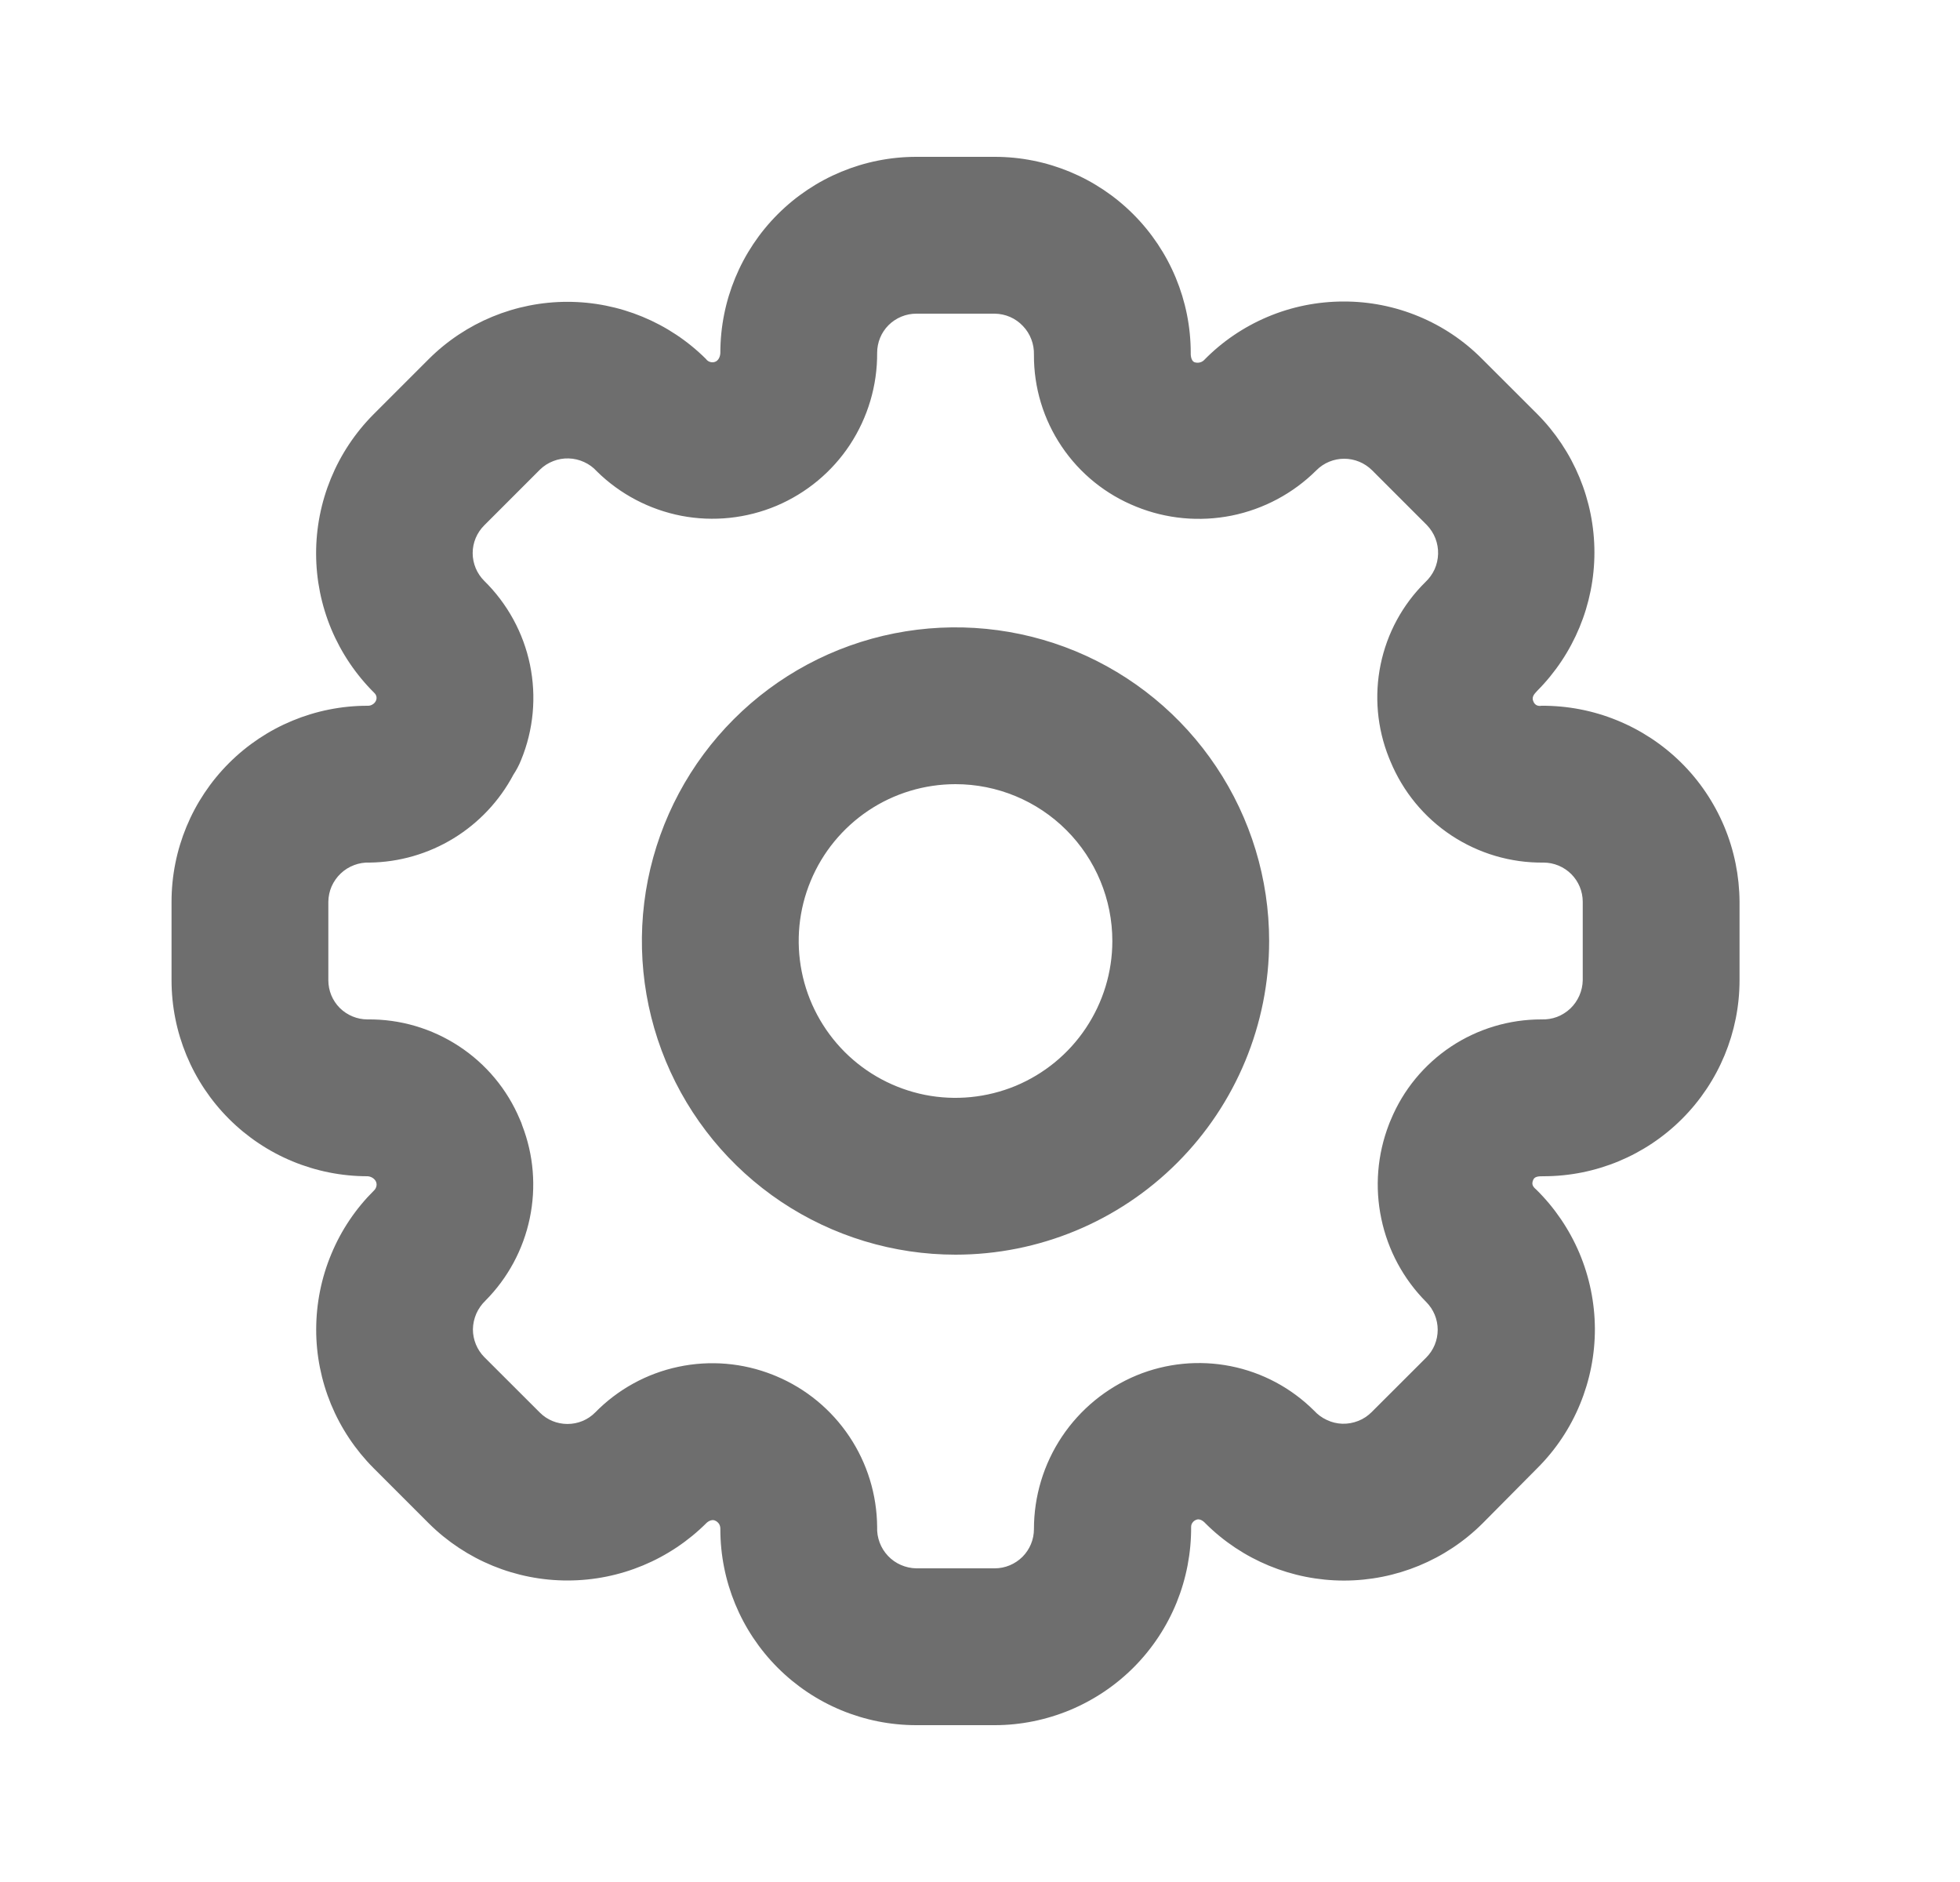 <svg width="25" height="24" viewBox="0 0 25 24" fill="none" xmlns="http://www.w3.org/2000/svg">
    <path
        d="M12.188 16C11.396 16 10.623 15.765 9.965 15.326C9.307 14.886 8.795 14.262 8.492 13.531C8.189 12.8 8.11 11.996 8.264 11.22C8.419 10.444 8.8 9.731 9.359 9.172C9.918 8.612 10.631 8.231 11.407 8.077C12.183 7.923 12.987 8.002 13.718 8.304C14.449 8.607 15.074 9.12 15.513 9.778C15.953 10.435 16.188 11.209 16.188 12C16.188 13.061 15.766 14.078 15.016 14.828C14.266 15.579 13.248 16 12.188 16ZM12.188 10C11.792 10 11.405 10.117 11.076 10.337C10.748 10.557 10.491 10.869 10.34 11.235C10.188 11.6 10.149 12.002 10.226 12.39C10.303 12.778 10.494 13.134 10.773 13.414C11.053 13.694 11.409 13.884 11.797 13.962C12.185 14.039 12.587 13.999 12.953 13.848C13.318 13.696 13.631 13.44 13.85 13.111C14.07 12.782 14.188 12.396 14.188 12C14.188 11.47 13.977 10.961 13.602 10.586C13.227 10.211 12.718 10 12.188 10ZM12.688 22H11.688C11.024 22 10.389 21.737 9.92 21.268C9.451 20.799 9.188 20.163 9.188 19.5C9.189 19.477 9.184 19.454 9.172 19.434C9.159 19.415 9.141 19.399 9.12 19.391C9.07 19.367 9.014 19.419 9.014 19.419C8.544 19.889 7.908 20.154 7.244 20.155C6.58 20.157 5.942 19.895 5.471 19.428L4.764 18.721C4.532 18.488 4.348 18.212 4.222 17.908C4.097 17.604 4.032 17.279 4.033 16.95C4.034 16.621 4.099 16.295 4.226 15.992C4.352 15.688 4.537 15.413 4.771 15.181C4.787 15.166 4.798 15.145 4.802 15.123C4.806 15.101 4.802 15.078 4.79 15.058C4.779 15.041 4.764 15.027 4.746 15.017C4.728 15.007 4.708 15.001 4.688 15C4.024 15 3.389 14.737 2.92 14.268C2.451 13.799 2.188 13.163 2.188 12.5V11.5C2.188 10.837 2.451 10.201 2.92 9.732C3.389 9.263 4.024 9 4.688 9C4.71 9.001 4.732 8.996 4.751 8.984C4.77 8.973 4.786 8.956 4.795 8.936C4.803 8.919 4.805 8.9 4.801 8.882C4.797 8.864 4.787 8.848 4.774 8.836C4.54 8.604 4.354 8.328 4.226 8.024C4.099 7.72 4.033 7.394 4.032 7.064C4.031 6.734 4.095 6.408 4.22 6.103C4.345 5.798 4.529 5.521 4.761 5.287L5.47 4.578C5.939 4.111 6.575 3.849 7.237 3.849C7.899 3.849 8.535 4.111 9.005 4.578C9.018 4.597 9.038 4.611 9.062 4.617C9.085 4.623 9.109 4.621 9.13 4.61C9.188 4.58 9.188 4.5 9.188 4.5C9.188 3.837 9.451 3.201 9.92 2.732C10.389 2.263 11.024 2 11.688 2H12.688C13.351 2 13.986 2.263 14.455 2.732C14.924 3.201 15.188 3.837 15.188 4.5C15.188 4.5 15.182 4.6 15.238 4.62C15.258 4.626 15.279 4.627 15.3 4.623C15.32 4.619 15.34 4.609 15.355 4.595C15.587 4.357 15.864 4.169 16.17 4.04C16.476 3.911 16.805 3.845 17.137 3.845C17.465 3.844 17.79 3.908 18.094 4.034C18.397 4.159 18.673 4.344 18.904 4.577L19.605 5.277C20.073 5.746 20.337 6.382 20.337 7.045C20.337 7.707 20.073 8.343 19.605 8.812C19.59 8.833 19.532 8.876 19.555 8.936C19.558 8.947 19.563 8.957 19.57 8.967C19.576 8.976 19.584 8.984 19.594 8.99C19.604 8.996 19.615 9 19.626 9.001C19.637 9.003 19.648 9.003 19.66 9C19.99 8.998 20.317 9.06 20.623 9.185C20.929 9.309 21.208 9.493 21.443 9.725C21.678 9.957 21.864 10.234 21.992 10.538C22.12 10.843 22.186 11.17 22.188 11.5V12.5C22.188 13.163 21.924 13.799 21.455 14.268C20.986 14.737 20.351 15 19.688 15C19.628 15 19.573 15 19.555 15.049C19.535 15.098 19.546 15.129 19.595 15.17C19.83 15.401 20.017 15.677 20.146 15.981C20.274 16.285 20.341 16.612 20.343 16.942C20.344 17.272 20.28 17.599 20.154 17.905C20.029 18.21 19.844 18.488 19.61 18.721L18.91 19.427C18.441 19.894 17.805 20.156 17.143 20.156C16.481 20.156 15.845 19.894 15.376 19.427C15.376 19.427 15.319 19.359 15.264 19.379C15.244 19.385 15.226 19.397 15.213 19.414C15.2 19.43 15.193 19.45 15.193 19.471C15.195 19.802 15.132 20.13 15.008 20.436C14.883 20.743 14.699 21.022 14.466 21.257C14.233 21.492 13.956 21.678 13.651 21.806C13.346 21.933 13.018 22 12.688 22ZM9.858 17.532L9.902 17.55C10.281 17.709 10.605 17.977 10.833 18.318C11.062 18.66 11.185 19.061 11.188 19.472C11.185 19.54 11.196 19.607 11.22 19.671C11.243 19.734 11.28 19.792 11.326 19.841C11.373 19.891 11.429 19.93 11.491 19.957C11.553 19.984 11.62 19.999 11.688 20H12.688C12.82 20 12.947 19.947 13.041 19.854C13.135 19.76 13.188 19.633 13.188 19.5C13.188 19.08 13.312 18.67 13.545 18.321C13.778 17.972 14.11 17.7 14.498 17.539C14.877 17.383 15.295 17.342 15.698 17.422C16.101 17.502 16.471 17.7 16.762 17.99C16.808 18.04 16.864 18.081 16.926 18.109C16.987 18.138 17.054 18.154 17.122 18.156C17.19 18.158 17.258 18.146 17.322 18.121C17.385 18.097 17.443 18.059 17.491 18.012L18.192 17.312C18.238 17.266 18.275 17.21 18.3 17.15C18.325 17.089 18.338 17.024 18.338 16.958C18.338 16.892 18.325 16.827 18.3 16.766C18.275 16.706 18.238 16.65 18.192 16.604C17.902 16.313 17.703 15.944 17.619 15.542C17.534 15.14 17.568 14.722 17.716 14.339C17.723 14.323 17.727 14.308 17.735 14.292L17.741 14.278C17.898 13.899 18.165 13.575 18.507 13.347C18.849 13.12 19.251 12.999 19.662 13C19.729 13.002 19.797 12.992 19.86 12.968C19.923 12.944 19.981 12.907 20.03 12.861C20.079 12.814 20.118 12.758 20.145 12.696C20.172 12.634 20.187 12.568 20.188 12.5V11.5C20.188 11.367 20.135 11.24 20.041 11.146C19.947 11.053 19.82 11 19.688 11C19.27 11.005 18.861 10.884 18.513 10.654C18.165 10.424 17.895 10.095 17.735 9.709L17.716 9.663C17.565 9.286 17.528 8.872 17.61 8.474C17.692 8.075 17.89 7.71 18.18 7.424C18.229 7.378 18.27 7.322 18.298 7.261C18.326 7.199 18.341 7.132 18.343 7.064C18.345 6.996 18.333 6.929 18.309 6.866C18.284 6.802 18.247 6.745 18.2 6.696L17.5 5.996C17.453 5.95 17.398 5.913 17.337 5.888C17.276 5.863 17.211 5.85 17.145 5.85C17.08 5.85 17.015 5.863 16.954 5.888C16.893 5.913 16.838 5.95 16.791 5.997C16.496 6.291 16.12 6.492 15.711 6.575C15.302 6.657 14.878 6.618 14.492 6.461C14.105 6.306 13.774 6.039 13.542 5.694C13.309 5.349 13.186 4.942 13.188 4.526C13.19 4.458 13.179 4.391 13.155 4.328C13.131 4.264 13.095 4.207 13.048 4.158C13.002 4.109 12.946 4.069 12.884 4.042C12.822 4.015 12.755 4.001 12.688 4H11.688C11.555 4 11.428 4.053 11.334 4.146C11.24 4.24 11.188 4.367 11.188 4.5C11.191 4.915 11.07 5.322 10.842 5.67C10.614 6.017 10.287 6.288 9.905 6.45C9.522 6.611 9.1 6.656 8.692 6.578C8.284 6.499 7.908 6.302 7.612 6.01C7.567 5.96 7.512 5.92 7.45 5.892C7.389 5.864 7.322 5.848 7.255 5.846C7.187 5.844 7.12 5.855 7.057 5.88C6.994 5.904 6.936 5.941 6.888 5.988L6.176 6.7C6.082 6.794 6.029 6.921 6.029 7.053C6.029 7.186 6.082 7.313 6.176 7.407C6.472 7.698 6.676 8.07 6.76 8.477C6.844 8.884 6.805 9.307 6.647 9.691C6.621 9.757 6.587 9.821 6.548 9.88C6.371 10.214 6.107 10.494 5.785 10.691C5.463 10.888 5.093 10.995 4.715 11C4.648 10.997 4.58 11.008 4.517 11.032C4.453 11.056 4.395 11.092 4.346 11.139C4.297 11.185 4.258 11.241 4.23 11.303C4.203 11.365 4.189 11.432 4.188 11.5V12.5C4.188 12.633 4.24 12.76 4.334 12.854C4.428 12.947 4.555 13 4.688 13C5.101 12.995 5.507 13.114 5.853 13.341C6.199 13.567 6.47 13.892 6.63 14.273L6.636 14.287C6.646 14.308 6.654 14.328 6.66 14.35C6.807 14.728 6.84 15.14 6.757 15.537C6.674 15.934 6.478 16.298 6.192 16.586C6.143 16.633 6.103 16.69 6.075 16.753C6.048 16.816 6.033 16.883 6.032 16.952C6.032 17.018 6.045 17.083 6.07 17.144C6.095 17.205 6.132 17.261 6.178 17.307L6.885 18.013C6.978 18.107 7.105 18.159 7.238 18.159C7.371 18.159 7.498 18.107 7.591 18.013C7.88 17.718 8.249 17.515 8.652 17.43C9.056 17.344 9.475 17.38 9.858 17.532Z"
        fill="#6E6E6E" />
</svg>
